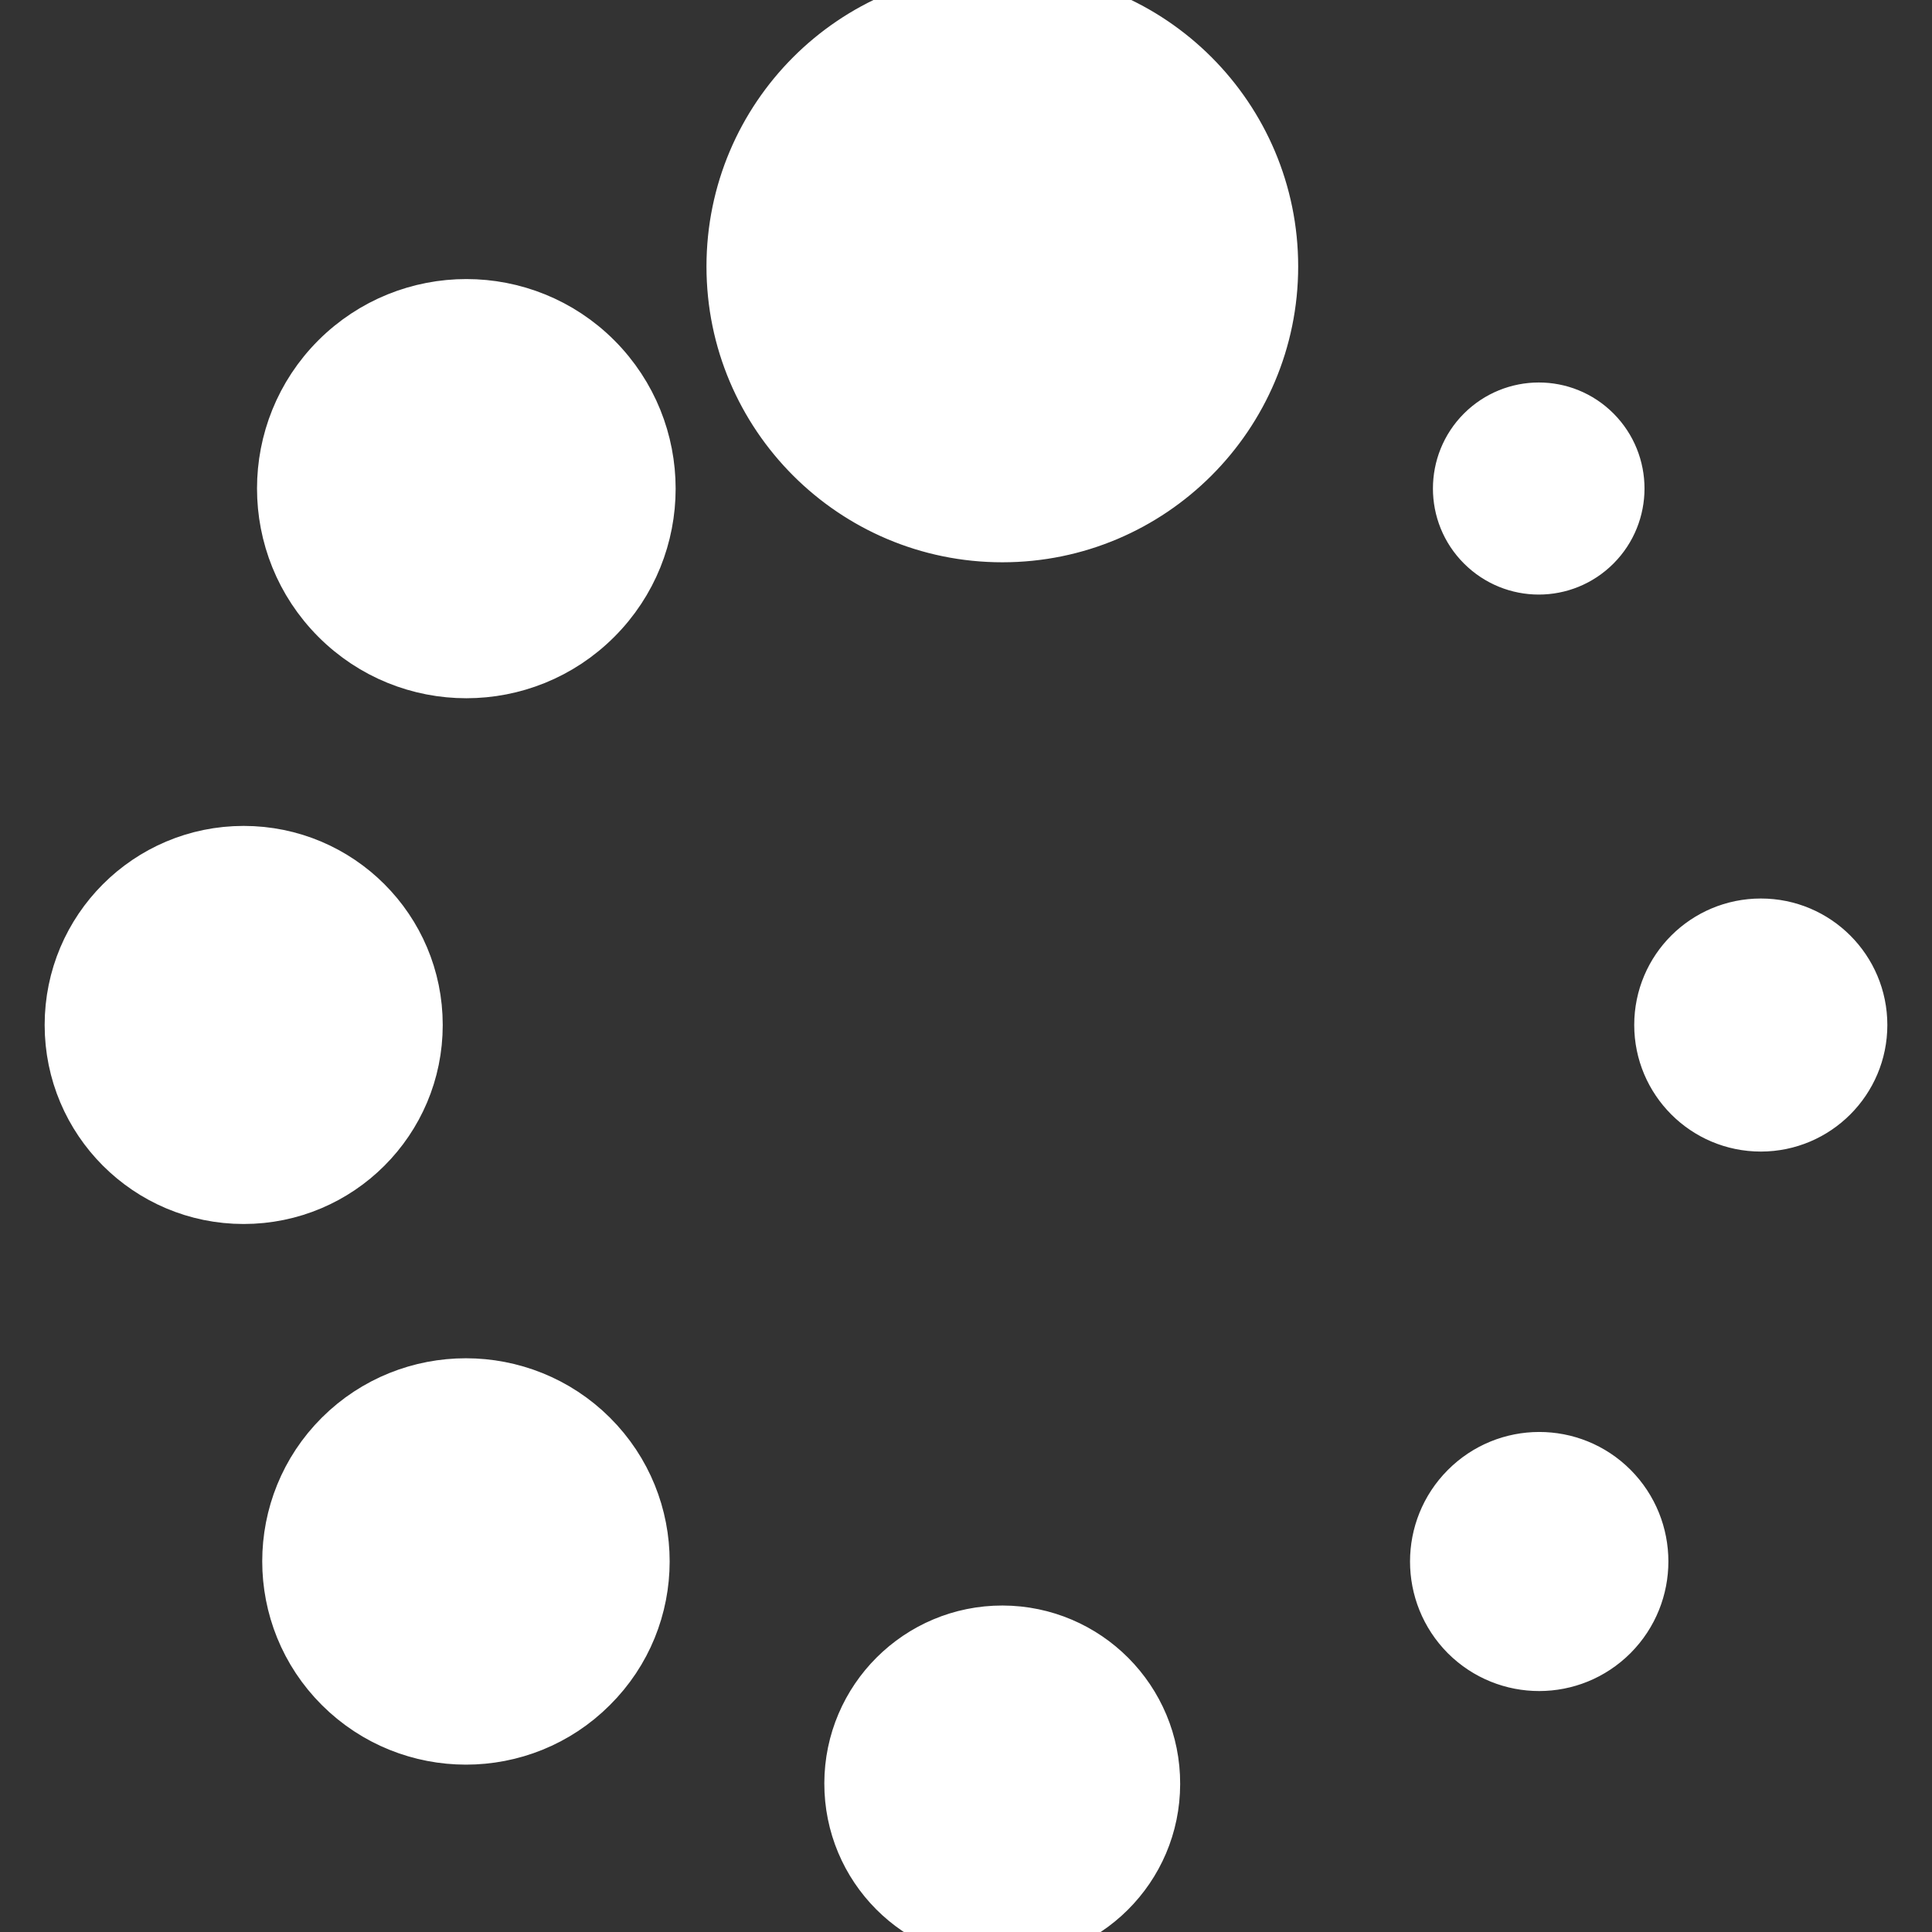 <!DOCTYPE svg PUBLIC "-//W3C//DTD SVG 1.1//EN" "http://www.w3.org/Graphics/SVG/1.1/DTD/svg11.dtd">
<!-- Uploaded to: SVG Repo, www.svgrepo.com, Transformed by: SVG Repo Mixer Tools -->
<svg fill="#ffffff" version="1.1" id="Capa_1" xmlns="http://www.w3.org/2000/svg" xmlns:xlink="http://www.w3.org/1999/xlink" width="800px" height="800px" viewBox="0 0 32.707 32.707" xml:space="preserve" stroke="#ffffff">
<rect x="0" y="0" width="32.707" height="32.707" fill="#333333" stroke="none"/>
<g id="SVGRepo_bgCarrier" stroke-width="0"/>
<g id="SVGRepo_tracerCarrier" stroke-linecap="round" stroke-linejoin="round"/>
<g id="SVGRepo_iconCarrier"> <g> <path d="M21.477,4.511c0,2.487-2.021,4.508-4.508,4.508c-2.49,0-4.509-2.021-4.509-4.508c0-2.49,2.02-4.511,4.509-4.511 C19.458,0,21.477,2.021,21.477,4.511z M16.972,27.68c-1.386-0.002-2.513,1.119-2.517,2.508c-0.003,1.391,1.117,2.518,2.505,2.52 c1.39,0.004,2.517-1.117,2.519-2.506C19.484,28.811,18.361,27.684,16.972,27.68z M31.451,17.352c0-0.906-0.734-1.641-1.641-1.641 c-0.908,0-1.644,0.732-1.644,1.641c0,0.904,0.733,1.643,1.644,1.643C30.716,18.994,31.451,18.258,31.451,17.352z M6.995,17.352 c0-1.585-1.284-2.87-2.87-2.87s-2.869,1.285-2.869,2.87c0,1.584,1.283,2.869,2.869,2.869S6.995,18.936,6.995,17.352z M26.962,7.354 c-0.504-0.506-1.319-0.504-1.825,0c-0.505,0.506-0.505,1.328,0,1.832c0.506,0.506,1.321,0.506,1.825,0S27.466,7.86,26.962,7.354z M9.973,24.354c-1.152-1.146-3.019-1.146-4.17-0.002c-1.151,1.146-1.152,3.012,0,4.16c1.152,1.148,3.018,1.15,4.168,0 C11.125,27.367,11.125,25.502,9.973,24.354z M27.251,27.631c0.658-0.662,0.658-1.734-0.002-2.396 c-0.658-0.658-1.726-0.658-2.385,0.004c-0.658,0.66-0.658,1.732,0,2.395C25.525,28.293,26.591,28.293,27.251,27.631z M10.047,10.427c1.188-1.189,1.188-3.119,0-4.311c-1.188-1.189-3.115-1.189-4.305,0c-1.188,1.189-1.188,3.119,0.001,4.311 S8.858,11.618,10.047,10.427z"/> </g> </g>
</svg>